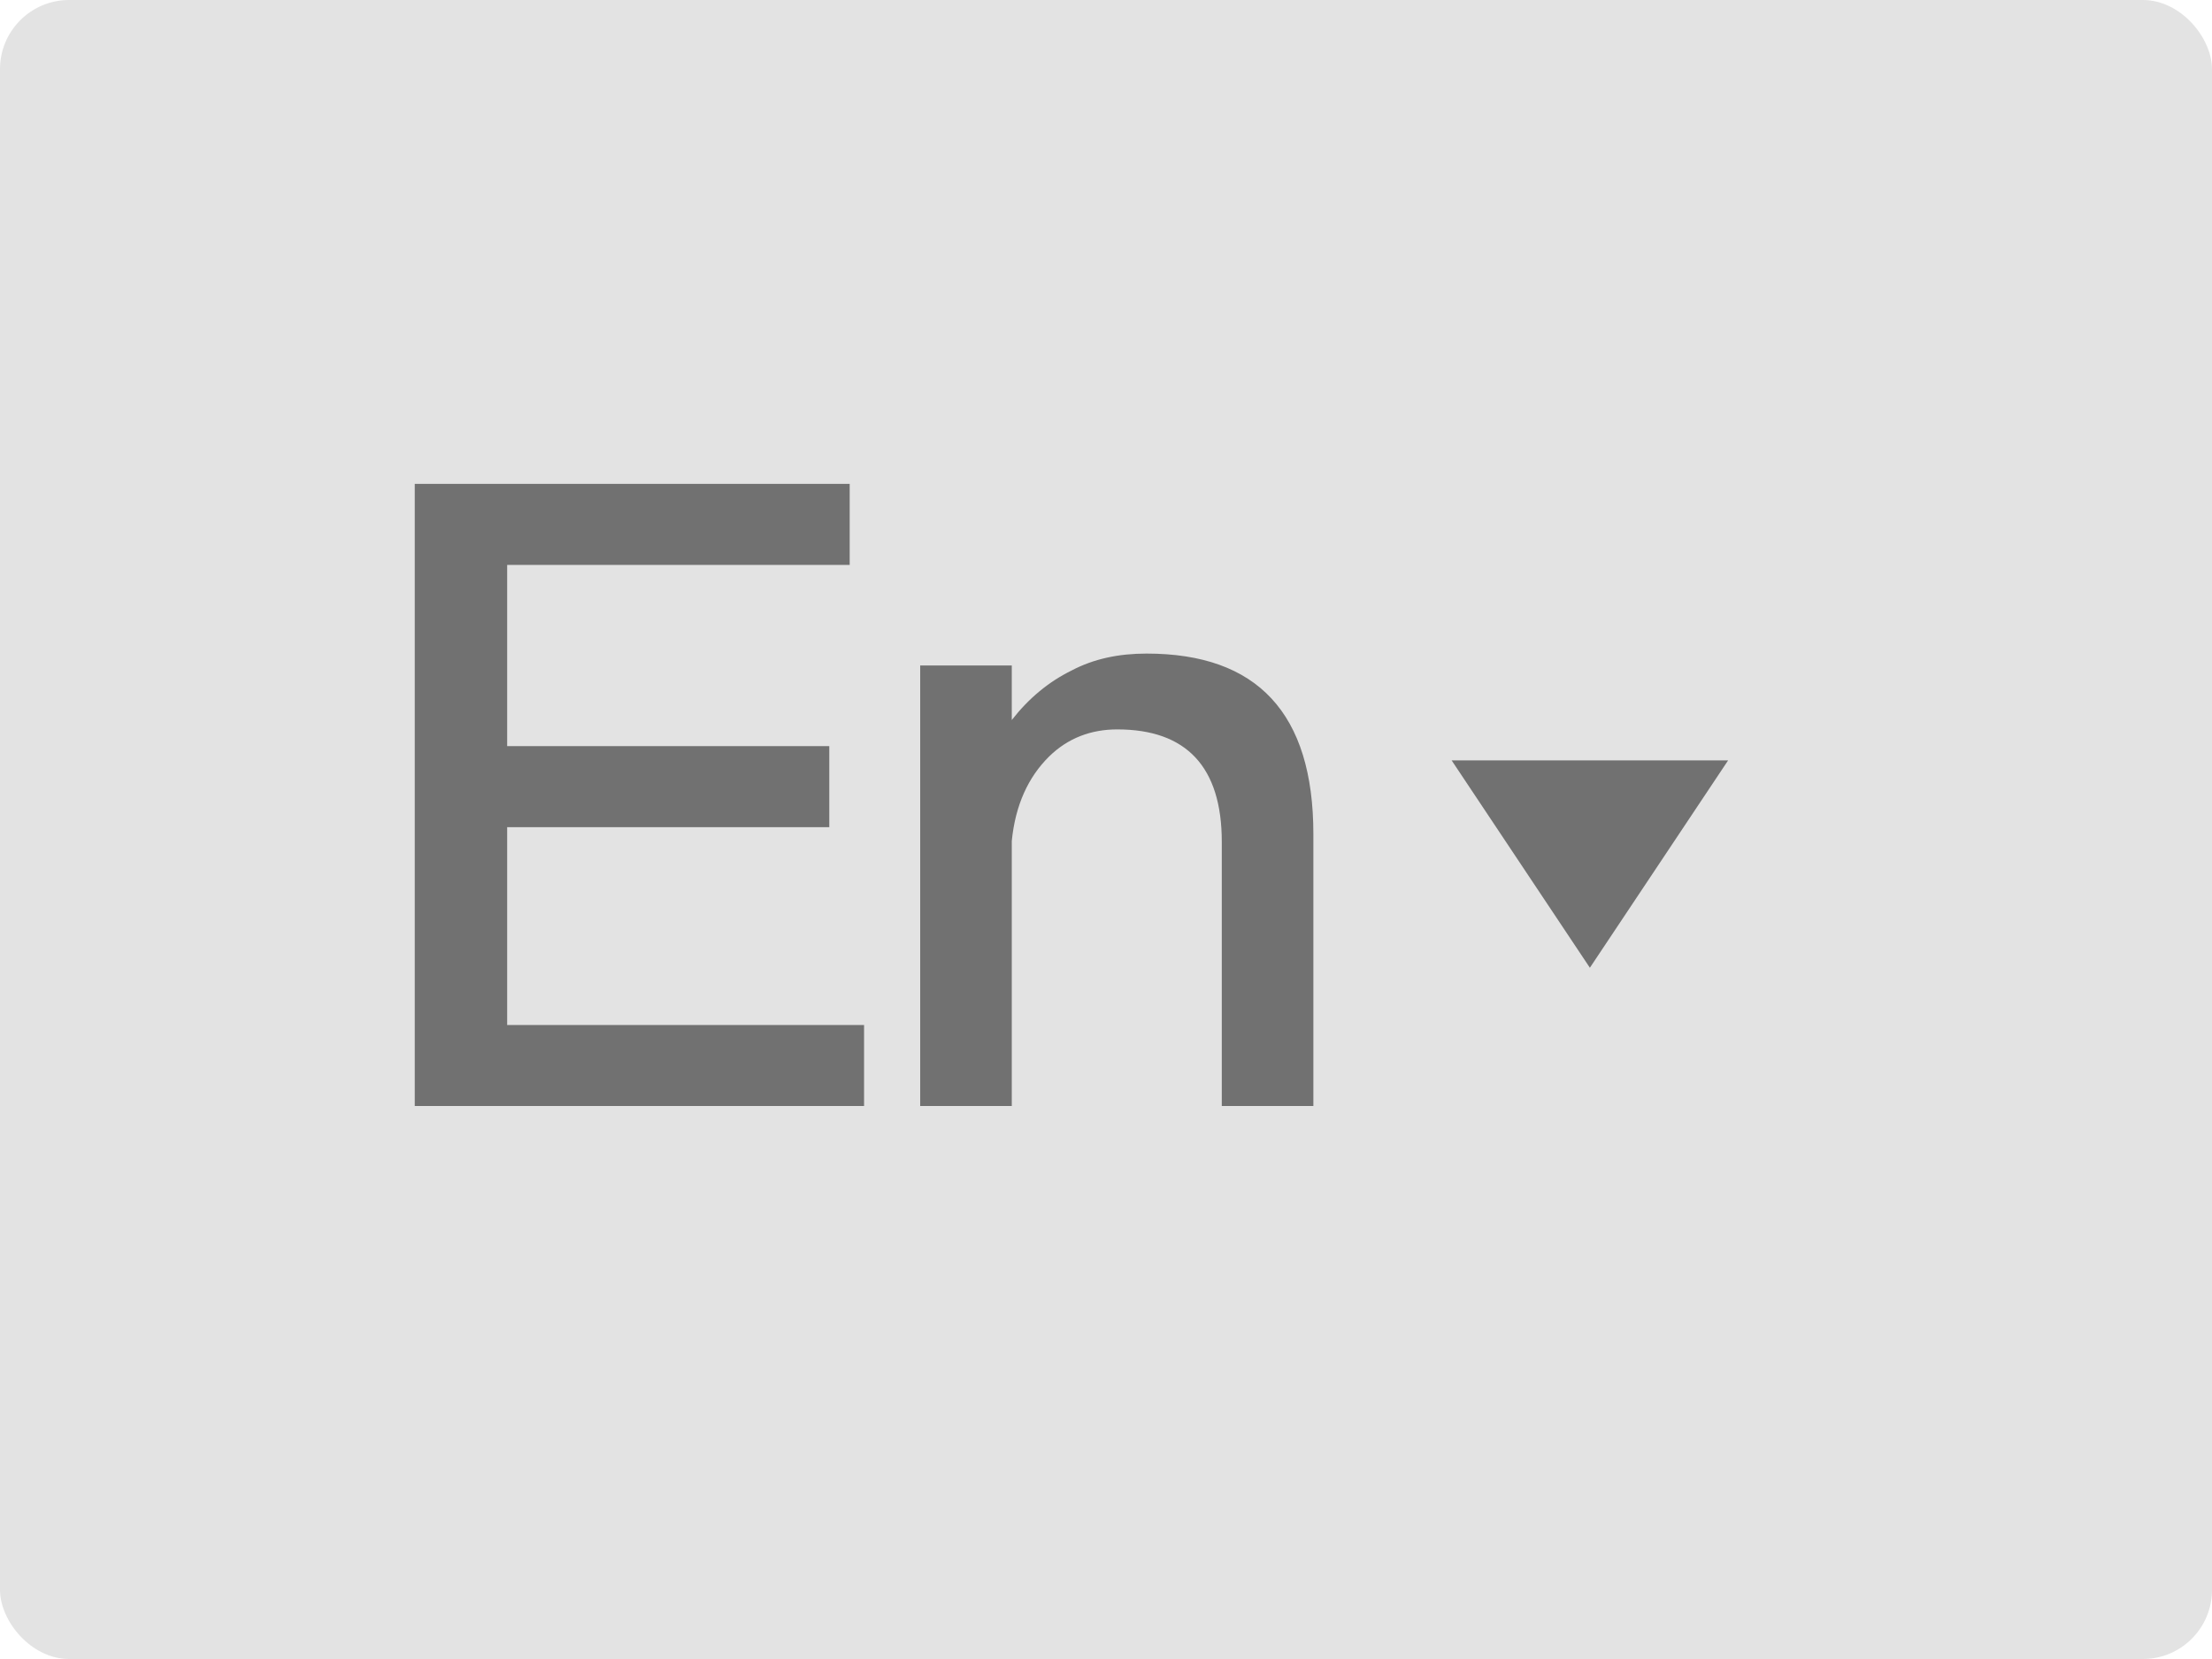 <?xml version="1.0" encoding="UTF-8"?>
<svg width="32px" height="24px" viewBox="0 0 32 24" version="1.1" xmlns="http://www.w3.org/2000/svg" xmlns:xlink="http://www.w3.org/1999/xlink">
    <!-- Generator: Sketch 53.2 (72643) - https://sketchapp.com -->
    <title>画板 copy 6</title>
    <desc>Created with Sketch.</desc>
    <g id="画板-copy-6" stroke="none" stroke-width="1" fill="none" fill-rule="evenodd">
        <g id="分组-copy">
            <rect id="Rectangle" fill="#E3E3E3" x="0" y="0" width="32" height="24" rx="1"></rect>
            <g id="分组" transform="translate(5.5, 6)" fill="#000000" fill-opacity="0.5">
                <polygon id="Rectangle" transform="translate(17.5, 6.5) scale(-1, 1) translate(-17.5, -6.5) " points="15.5 5 19.5 5 17.5 8"></polygon>
            </g>
        </g>
        <path d="M6,7 L12.292,7 L12.292,8.172 L7.337,8.172 L7.337,10.794 L11.997,10.794 L11.997,11.966 L7.337,11.966 L7.337,14.828 L12.5,14.828 L12.5,16 L6,16 L6,7 Z M16.587,9.455 C18.188,9.455 19,10.317 19,12.068 L19,16 L17.675,16 L17.675,12.179 C17.675,11.094 17.163,10.552 16.163,10.552 C15.787,10.552 15.45,10.675 15.175,10.946 C14.875,11.242 14.688,11.649 14.637,12.166 L14.637,16 L13.312,16 L13.312,9.627 L14.637,9.627 L14.637,10.416 C14.887,10.096 15.175,9.861 15.5,9.701 C15.825,9.529 16.188,9.455 16.587,9.455 Z" id="En" fill-opacity="0.5" fill="#000000" fill-rule="nonzero"></path>
    </g>
</svg>